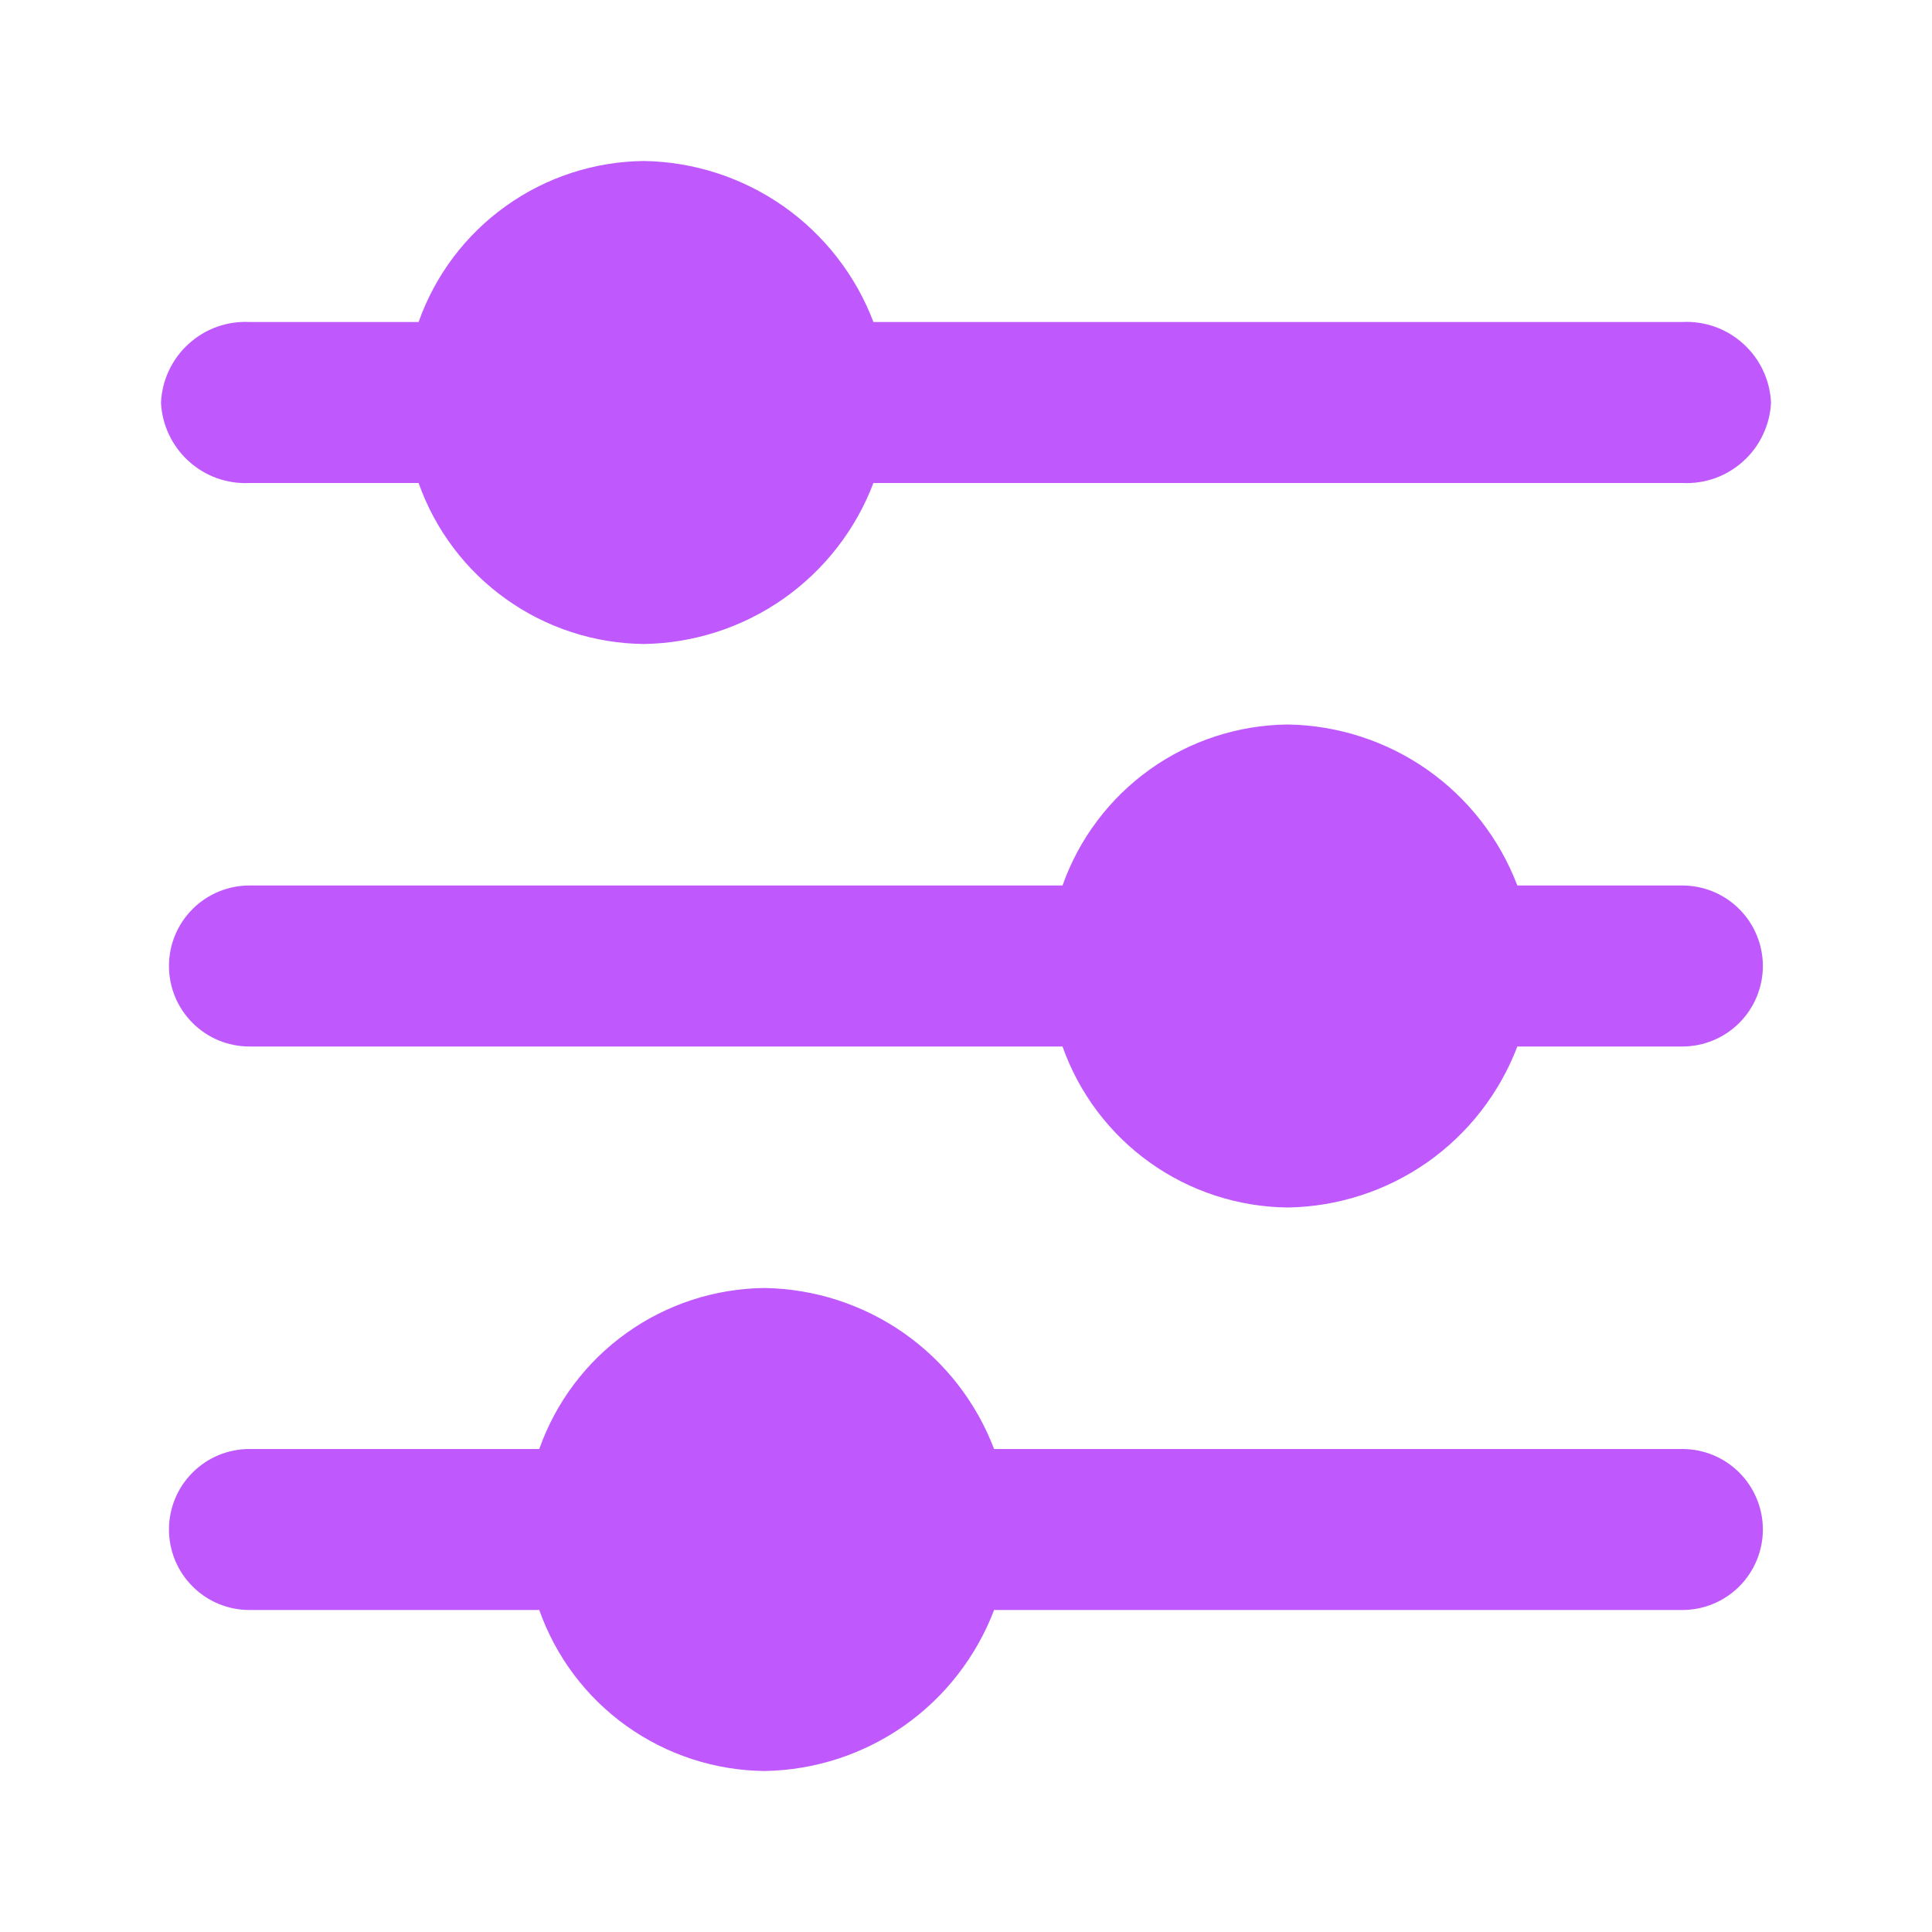 <svg width="24" height="24" viewBox="0 0 24 24" fill="none" xmlns="http://www.w3.org/2000/svg">
<path d="M20.9 4H10.85C10.63 3.42 10.24 2.919 9.732 2.562C9.224 2.206 8.621 2.01 8 2C7.384 2.006 6.786 2.201 6.285 2.559C5.784 2.916 5.405 3.42 5.2 4H3.1C2.962 3.993 2.824 4.014 2.694 4.06C2.564 4.107 2.445 4.179 2.343 4.272C2.24 4.365 2.158 4.477 2.099 4.602C2.04 4.727 2.006 4.862 2 5C2.006 5.138 2.04 5.273 2.099 5.398C2.158 5.523 2.24 5.635 2.343 5.728C2.445 5.821 2.564 5.893 2.694 5.94C2.824 5.986 2.962 6.007 3.1 6H5.2C5.405 6.58 5.784 7.084 6.285 7.441C6.786 7.799 7.384 7.994 8 8C8.621 7.99 9.224 7.794 9.732 7.438C10.24 7.081 10.63 6.58 10.85 6H20.9C21.038 6.007 21.176 5.986 21.306 5.94C21.436 5.893 21.555 5.821 21.657 5.728C21.76 5.635 21.843 5.523 21.901 5.398C21.96 5.273 21.994 5.138 22 5C21.994 4.862 21.96 4.727 21.901 4.602C21.843 4.477 21.76 4.365 21.657 4.272C21.555 4.179 21.436 4.107 21.306 4.06C21.176 4.014 21.038 3.993 20.9 4Z" fill="#BF59FD"/>
<path d="M20.899 11H18.849C18.628 10.42 18.239 9.919 17.731 9.562C17.223 9.206 16.619 9.01 15.999 9C15.383 9.006 14.784 9.201 14.283 9.559C13.783 9.916 13.404 10.42 13.199 11H3.099C2.833 11 2.579 11.105 2.392 11.293C2.204 11.48 2.099 11.735 2.099 12C2.099 12.265 2.204 12.52 2.392 12.707C2.579 12.895 2.833 13 3.099 13H13.199C13.404 13.58 13.783 14.084 14.283 14.441C14.784 14.799 15.383 14.994 15.999 15C16.619 14.99 17.223 14.794 17.731 14.438C18.239 14.081 18.628 13.58 18.849 13H20.899C21.164 13 21.418 12.895 21.606 12.707C21.793 12.52 21.899 12.265 21.899 12C21.899 11.735 21.793 11.48 21.606 11.293C21.418 11.105 21.164 11 20.899 11Z" fill="#BF59FD"/>
<path d="M20.899 18H12.349C12.128 17.42 11.739 16.919 11.231 16.562C10.723 16.206 10.119 16.01 9.499 16C8.883 16.006 8.284 16.201 7.783 16.559C7.282 16.916 6.904 17.42 6.699 18H3.099C2.833 18 2.579 18.105 2.392 18.293C2.204 18.48 2.099 18.735 2.099 19C2.099 19.265 2.204 19.52 2.392 19.707C2.579 19.895 2.833 20 3.099 20H6.699C6.904 20.58 7.282 21.084 7.783 21.441C8.284 21.799 8.883 21.994 9.499 22C10.119 21.99 10.723 21.794 11.231 21.438C11.739 21.081 12.128 20.58 12.349 20H20.899C21.164 20 21.418 19.895 21.606 19.707C21.793 19.52 21.899 19.265 21.899 19C21.899 18.735 21.793 18.48 21.606 18.293C21.418 18.105 21.164 18 20.899 18Z" fill="#BF59FD"/>
</svg>
